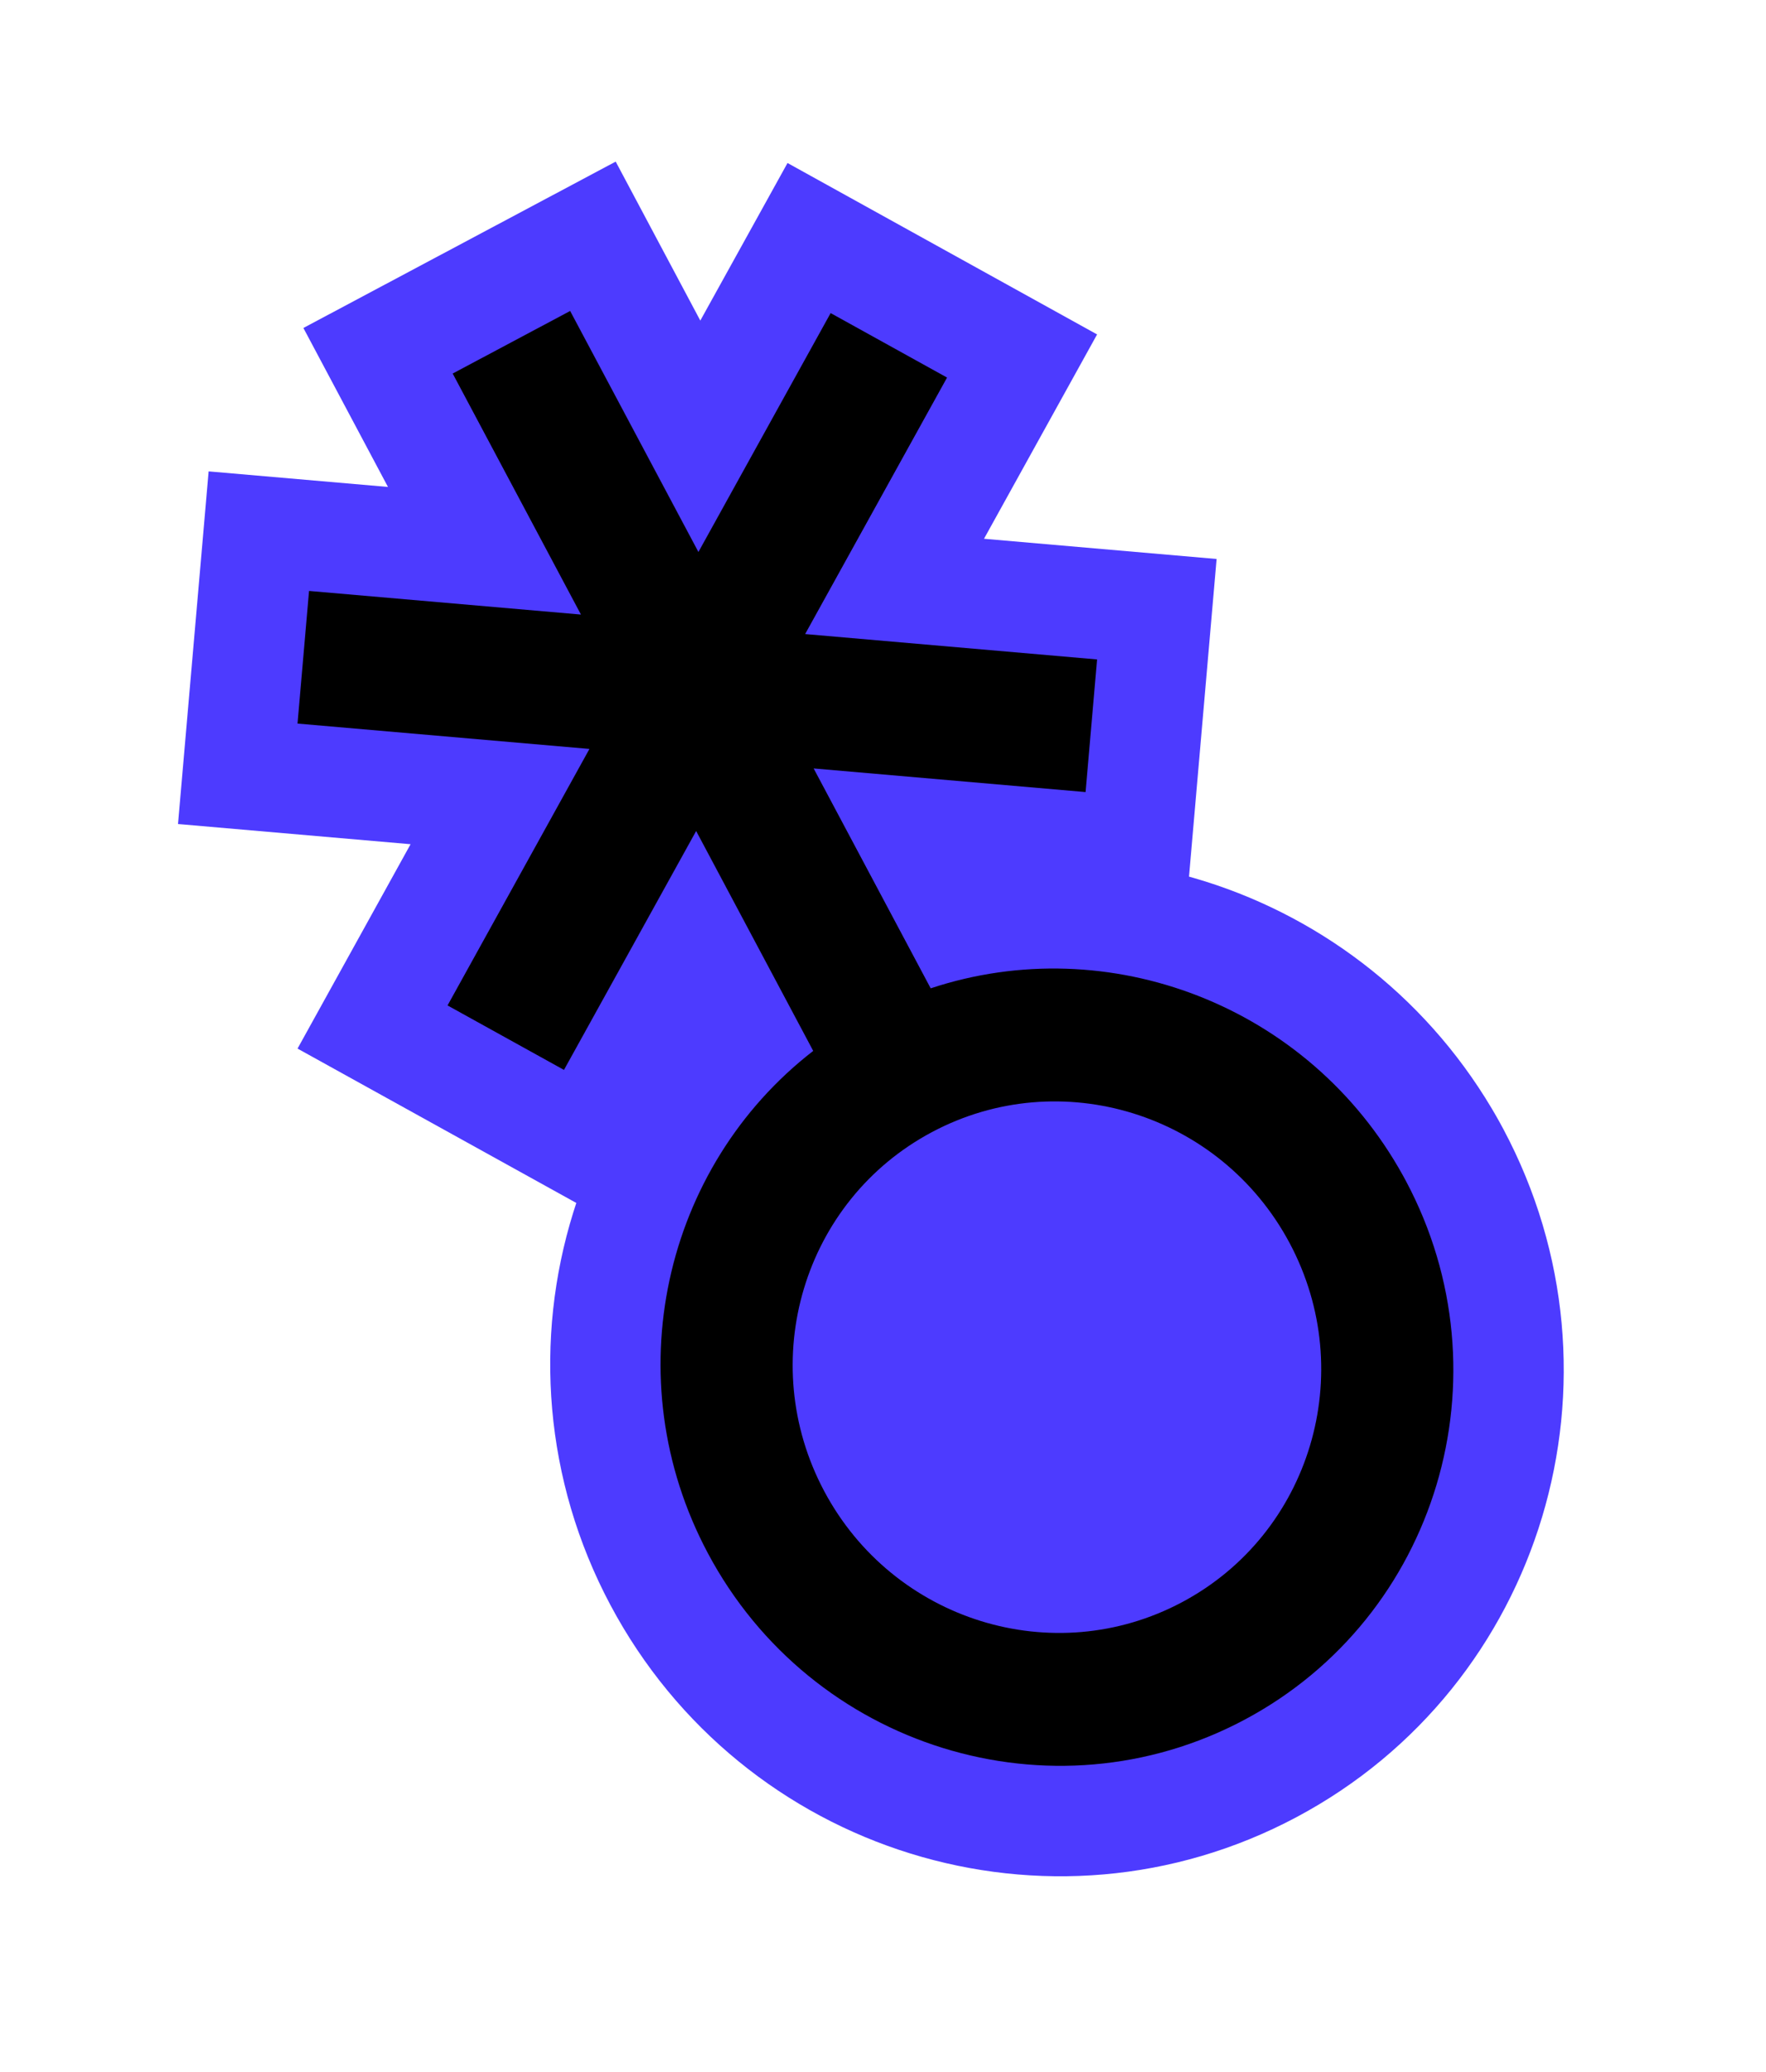 <svg width="168" height="197" viewBox="0 0 168 197" fill="none" xmlns="http://www.w3.org/2000/svg">
<path fill-rule="evenodd" clip-rule="evenodd" d="M58.571 15.368L66.621 30.485L74.917 15.501L104.366 31.802L93.609 51.233L115.736 53.155L113.111 83.36L113.545 83.482C125.091 86.811 135.377 94.429 141.912 105.412L142.342 106.149L142.686 106.762L143.026 107.389C155.6 131.002 146.813 160.296 123.333 172.798C99.853 185.301 70.643 176.24 58.07 152.627C51.74 140.739 50.796 127.288 54.543 115.266L54.824 114.391L28.305 99.712L39.058 80.278L16.934 78.358L19.847 44.825L36.908 46.305L28.862 31.188L58.571 15.368Z" fill="#4D3BFF"/>
<path d="M54.238 29.571L66.441 52.489L79.018 29.772L90.094 35.903L76.593 60.294L104.366 62.707L103.271 75.319L77.401 73.072L88.537 93.982C105.455 88.377 124.493 95.568 133.458 111.772L133.758 112.324C143.616 130.838 136.739 153.764 118.398 163.53C100.056 173.297 77.196 166.206 67.337 147.692C58.502 131.1 63.108 110.965 77.361 99.933L66.225 79.022L53.651 101.74L42.575 95.609L56.074 71.218L28.303 68.806L29.399 56.194L55.266 58.44L43.064 35.521L54.238 29.571ZM88.647 107.659C76.42 114.17 71.835 129.454 78.407 141.797C84.98 154.14 100.22 158.867 112.448 152.356C124.675 145.845 129.26 130.561 122.688 118.218C116.115 105.876 100.875 101.148 88.647 107.659Z" fill="black"/>
</svg>

